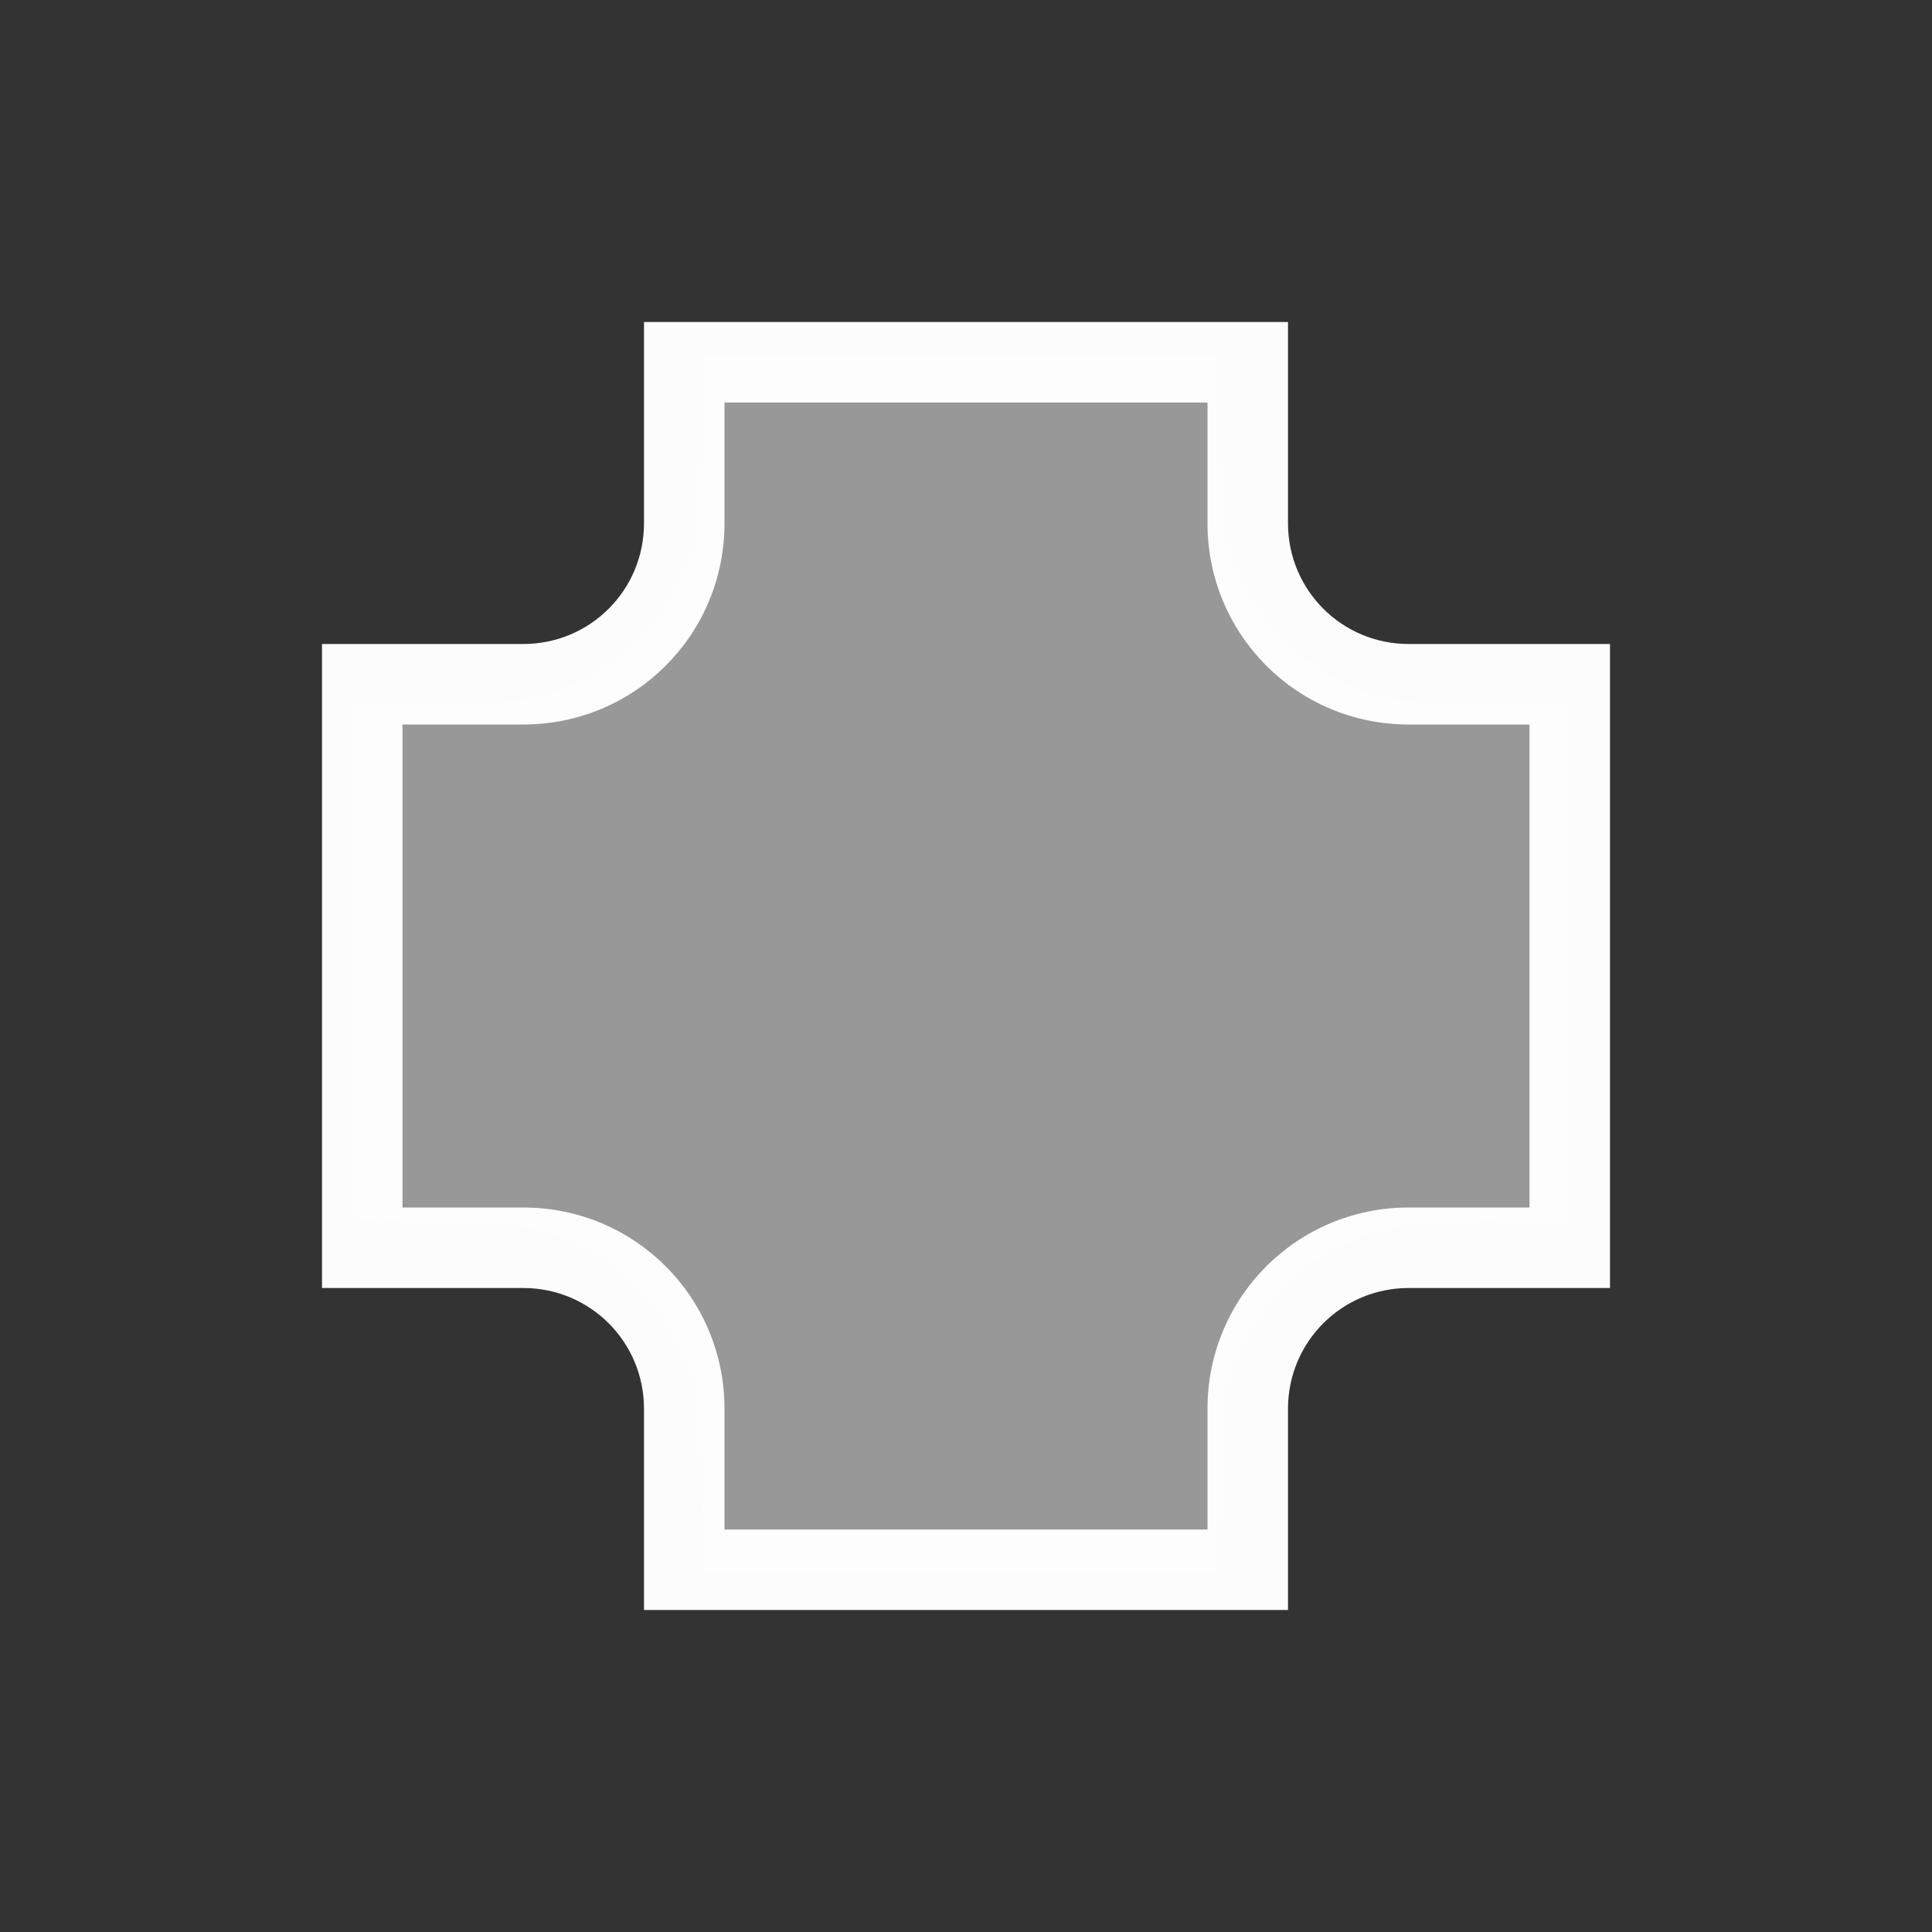 <svg xmlns="http://www.w3.org/2000/svg" version="1.1" viewBox="0 0 24 24" width="24" height="24">
  <rect x="0" y="0" width="24" height="24" fill="#333333" stroke="none"/>
  <defs>
    <style type="text/css" id="current-color-scheme">.ColorScheme-Text { color: #fcfcfc; } </style>
  </defs>
  <g transform="translate(1,1)">
    <path class="ColorScheme-Text" transform="translate(-1-1)" d="m8 4v2.5c0 0.831-0.669 1.5-1.5 1.5h-2.5v8h2.5c0.831 0 1.5 0.669 1.5 1.5v2.5h8v-2.5c0-0.831 0.669-1.5 1.5-1.5h2.5v-8h-2.5c-0.831 0-1.5-0.669-1.5-1.5v-2.5h-8m1 1h6v1.5c0 1.385 1.115 2.5 2.5 2.5h1.5v6h-1.5c-1.385 0-2.5 1.115-2.5 2.5v1.5h-6v-1.5c0-1.385-1.115-2.5-2.5-2.5h-1.5v-6h1.5c1.385 0 2.5-1.115 2.5-2.5v-1.5" fill="currentColor"/>
    <path d="m7.701 17.48c-0.016-1.178-0.029-1.255-0.292-1.789-0.27-0.548-0.707-0.979-1.248-1.23-0.504-0.234-0.633-0.254-1.754-0.273l-1.006-0.017v-6.436l0.953-6.195e-4c1.022-6.621e-4 1.241-0.026 1.646-0.189 0.795-0.321 1.378-0.975 1.623-1.823 0.05-0.173 0.065-0.407 0.078-1.254l0.016-1.041h6.439l4.66e-4 0.917c3.84e-4 0.754 0.012 0.974 0.067 1.237 0.185 0.897 0.79 1.619 1.643 1.964 0.404 0.163 0.624 0.188 1.646 0.189l0.953 6.18e-4v6.444h-0.811c-1.19 0-1.58 0.069-2.14 0.378-0.35 0.193-0.838 0.7-1.027 1.064-0.281 0.542-0.304 0.678-0.322 1.859l-0.015 1.041h-6.433z" class="ColorScheme-Text" fill="currentColor" fill-opacity=".502"/>
  </g>
</svg>
